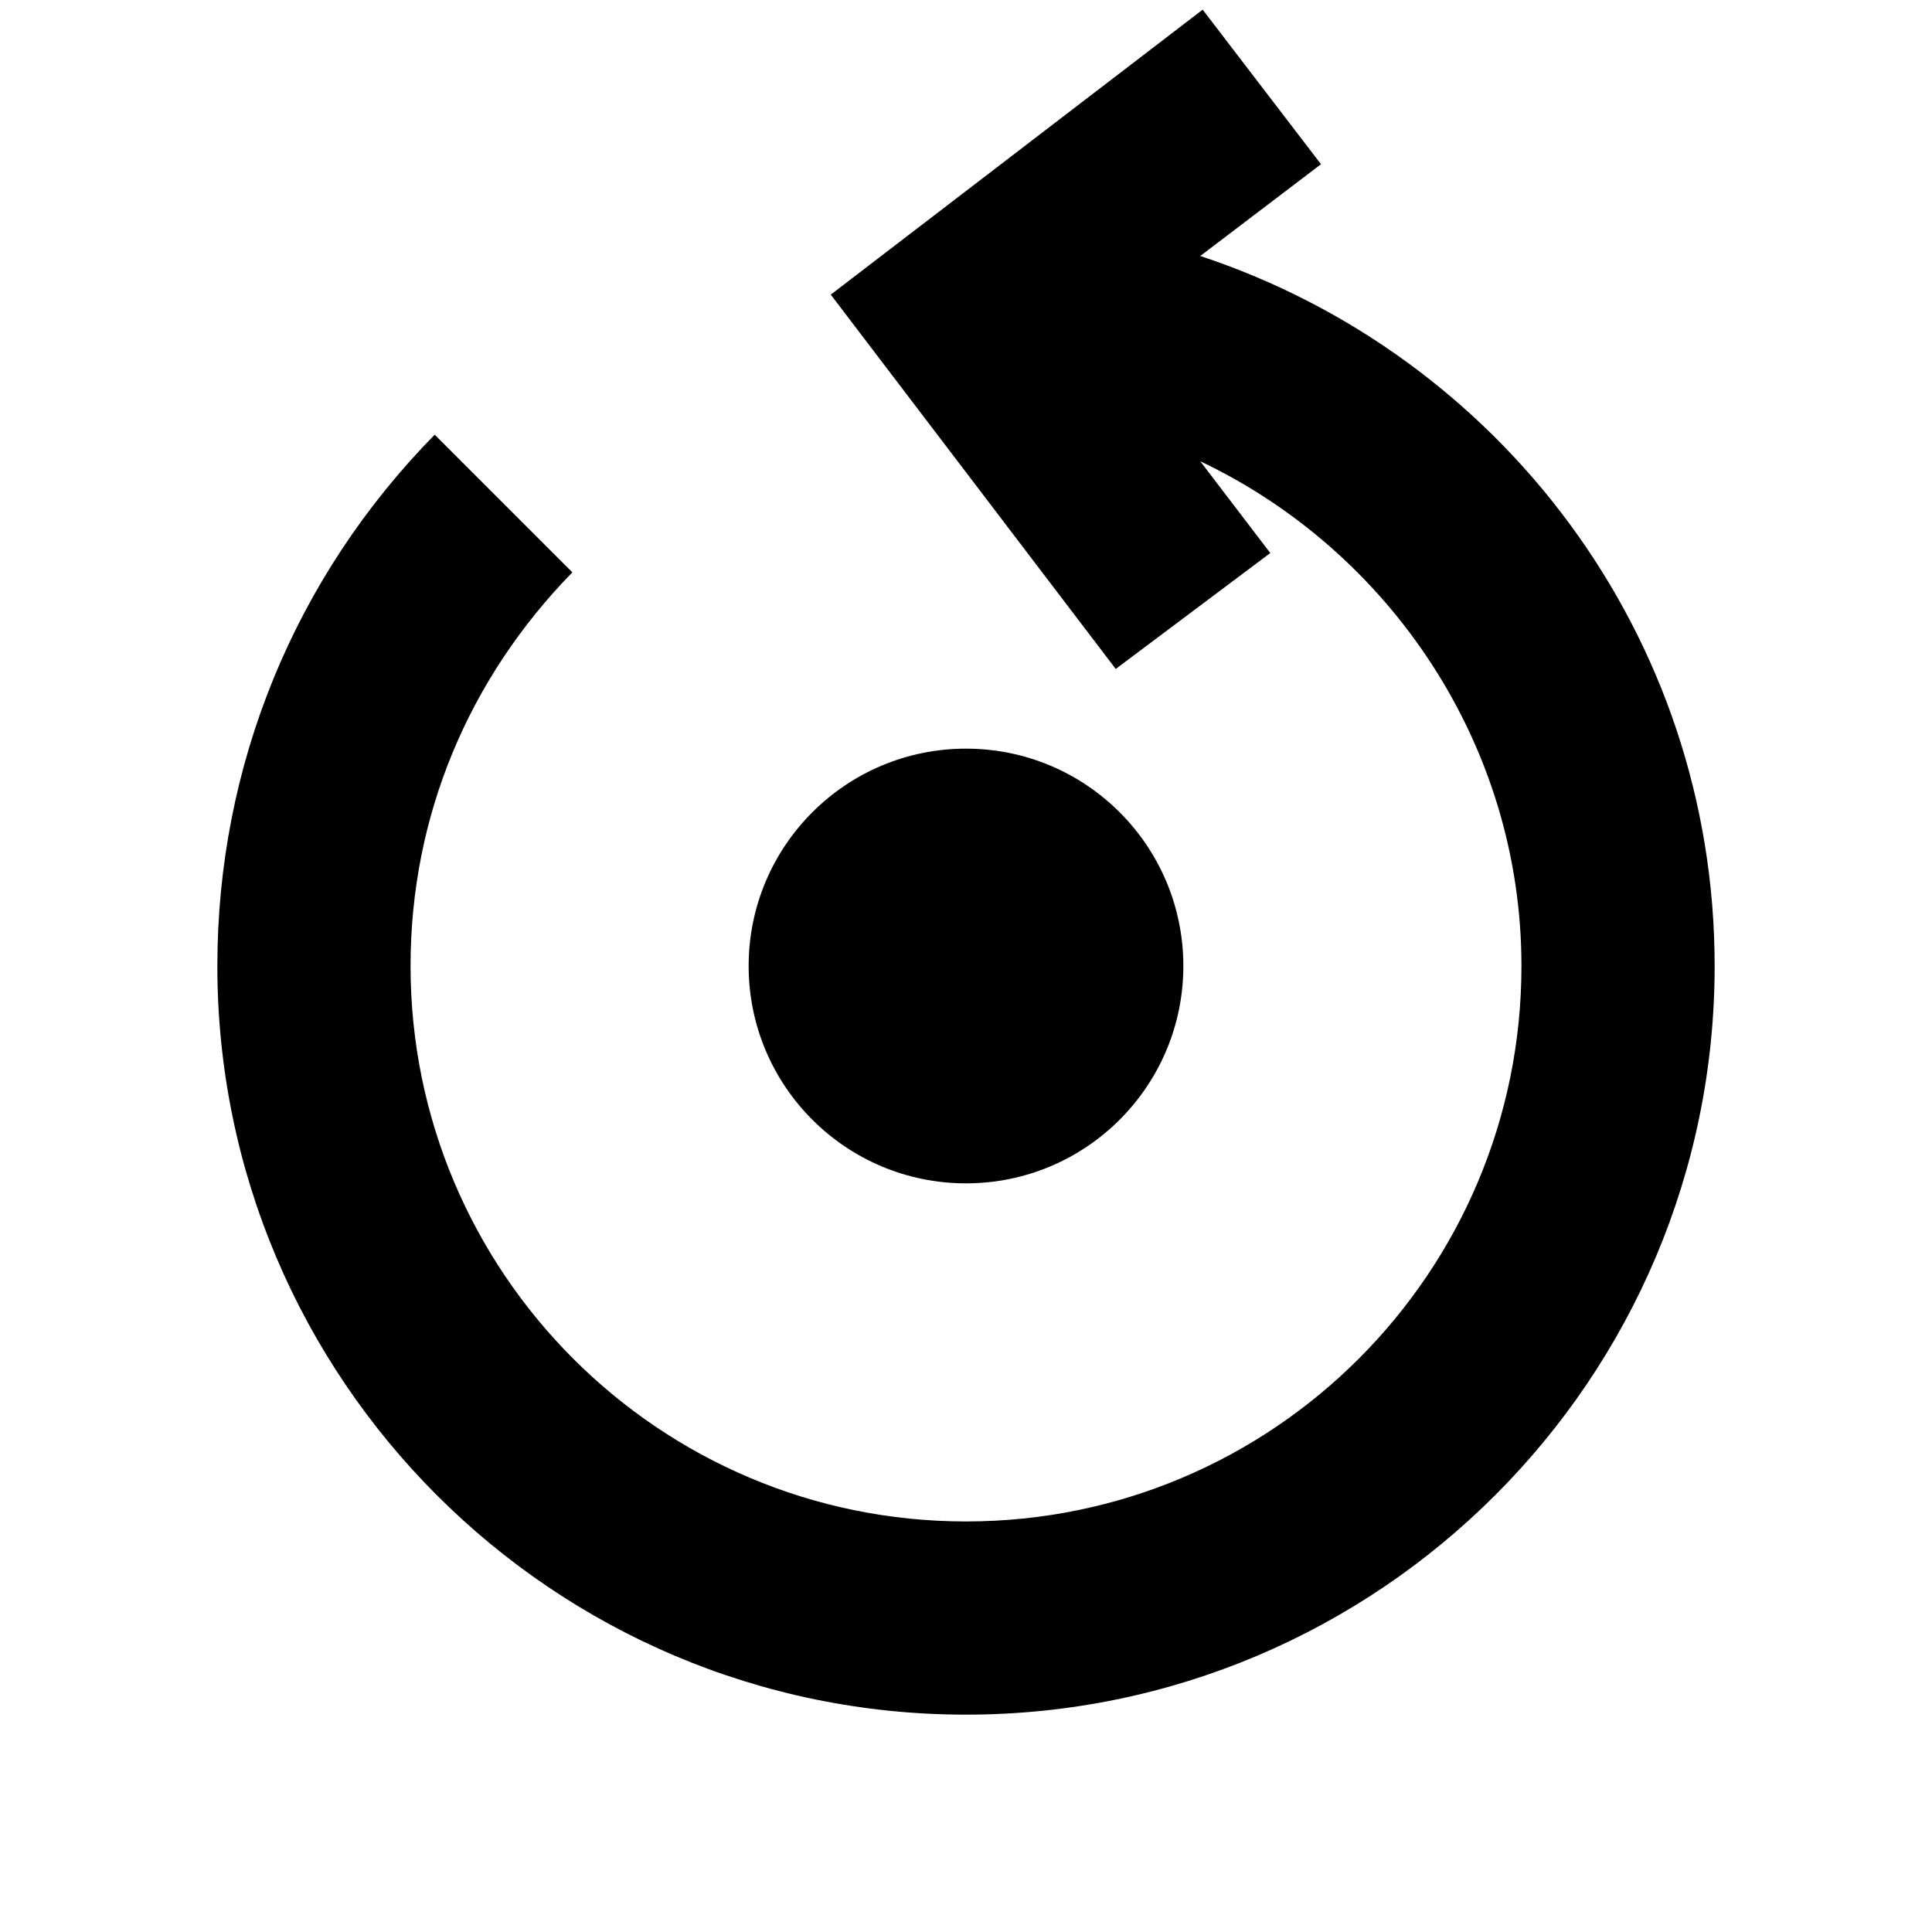<?xml version="1.0" encoding="utf-8"?>
<!-- Generator: Adobe Illustrator 25.0.0, SVG Export Plug-In . SVG Version: 6.00 Build 0)  -->
<svg version="1.1" id="Layer_5" xmlns="http://www.w3.org/2000/svg" xmlns:xlink="http://www.w3.org/1999/xlink" x="0px" y="0px"
	 viewBox="0 0 80 80" style="enable-background:new 0 0 80 80;" xml:space="preserve">
<g>
	<path d="M49.7,10.6l5-3.8l-4.9-6.4L34.4,12.2l11.8,15.5l6.4-4.8l-2.9-3.8C57.5,22.8,63,30.8,63,40c0,12.7-10.3,23-23,23
		c-12.7,0-23-10.3-23-23c0-6.2,2.4-11.9,6.7-16.3l-5.7-5.7C12.2,23.9,9,31.7,9,40c0,17.1,13.9,31,31,31c17.1,0,31-13.9,31-31
		C71,26.3,62.1,14.7,49.7,10.6z"/>
	<circle cx="40" cy="40" r="9"/>
</g>
</svg>
